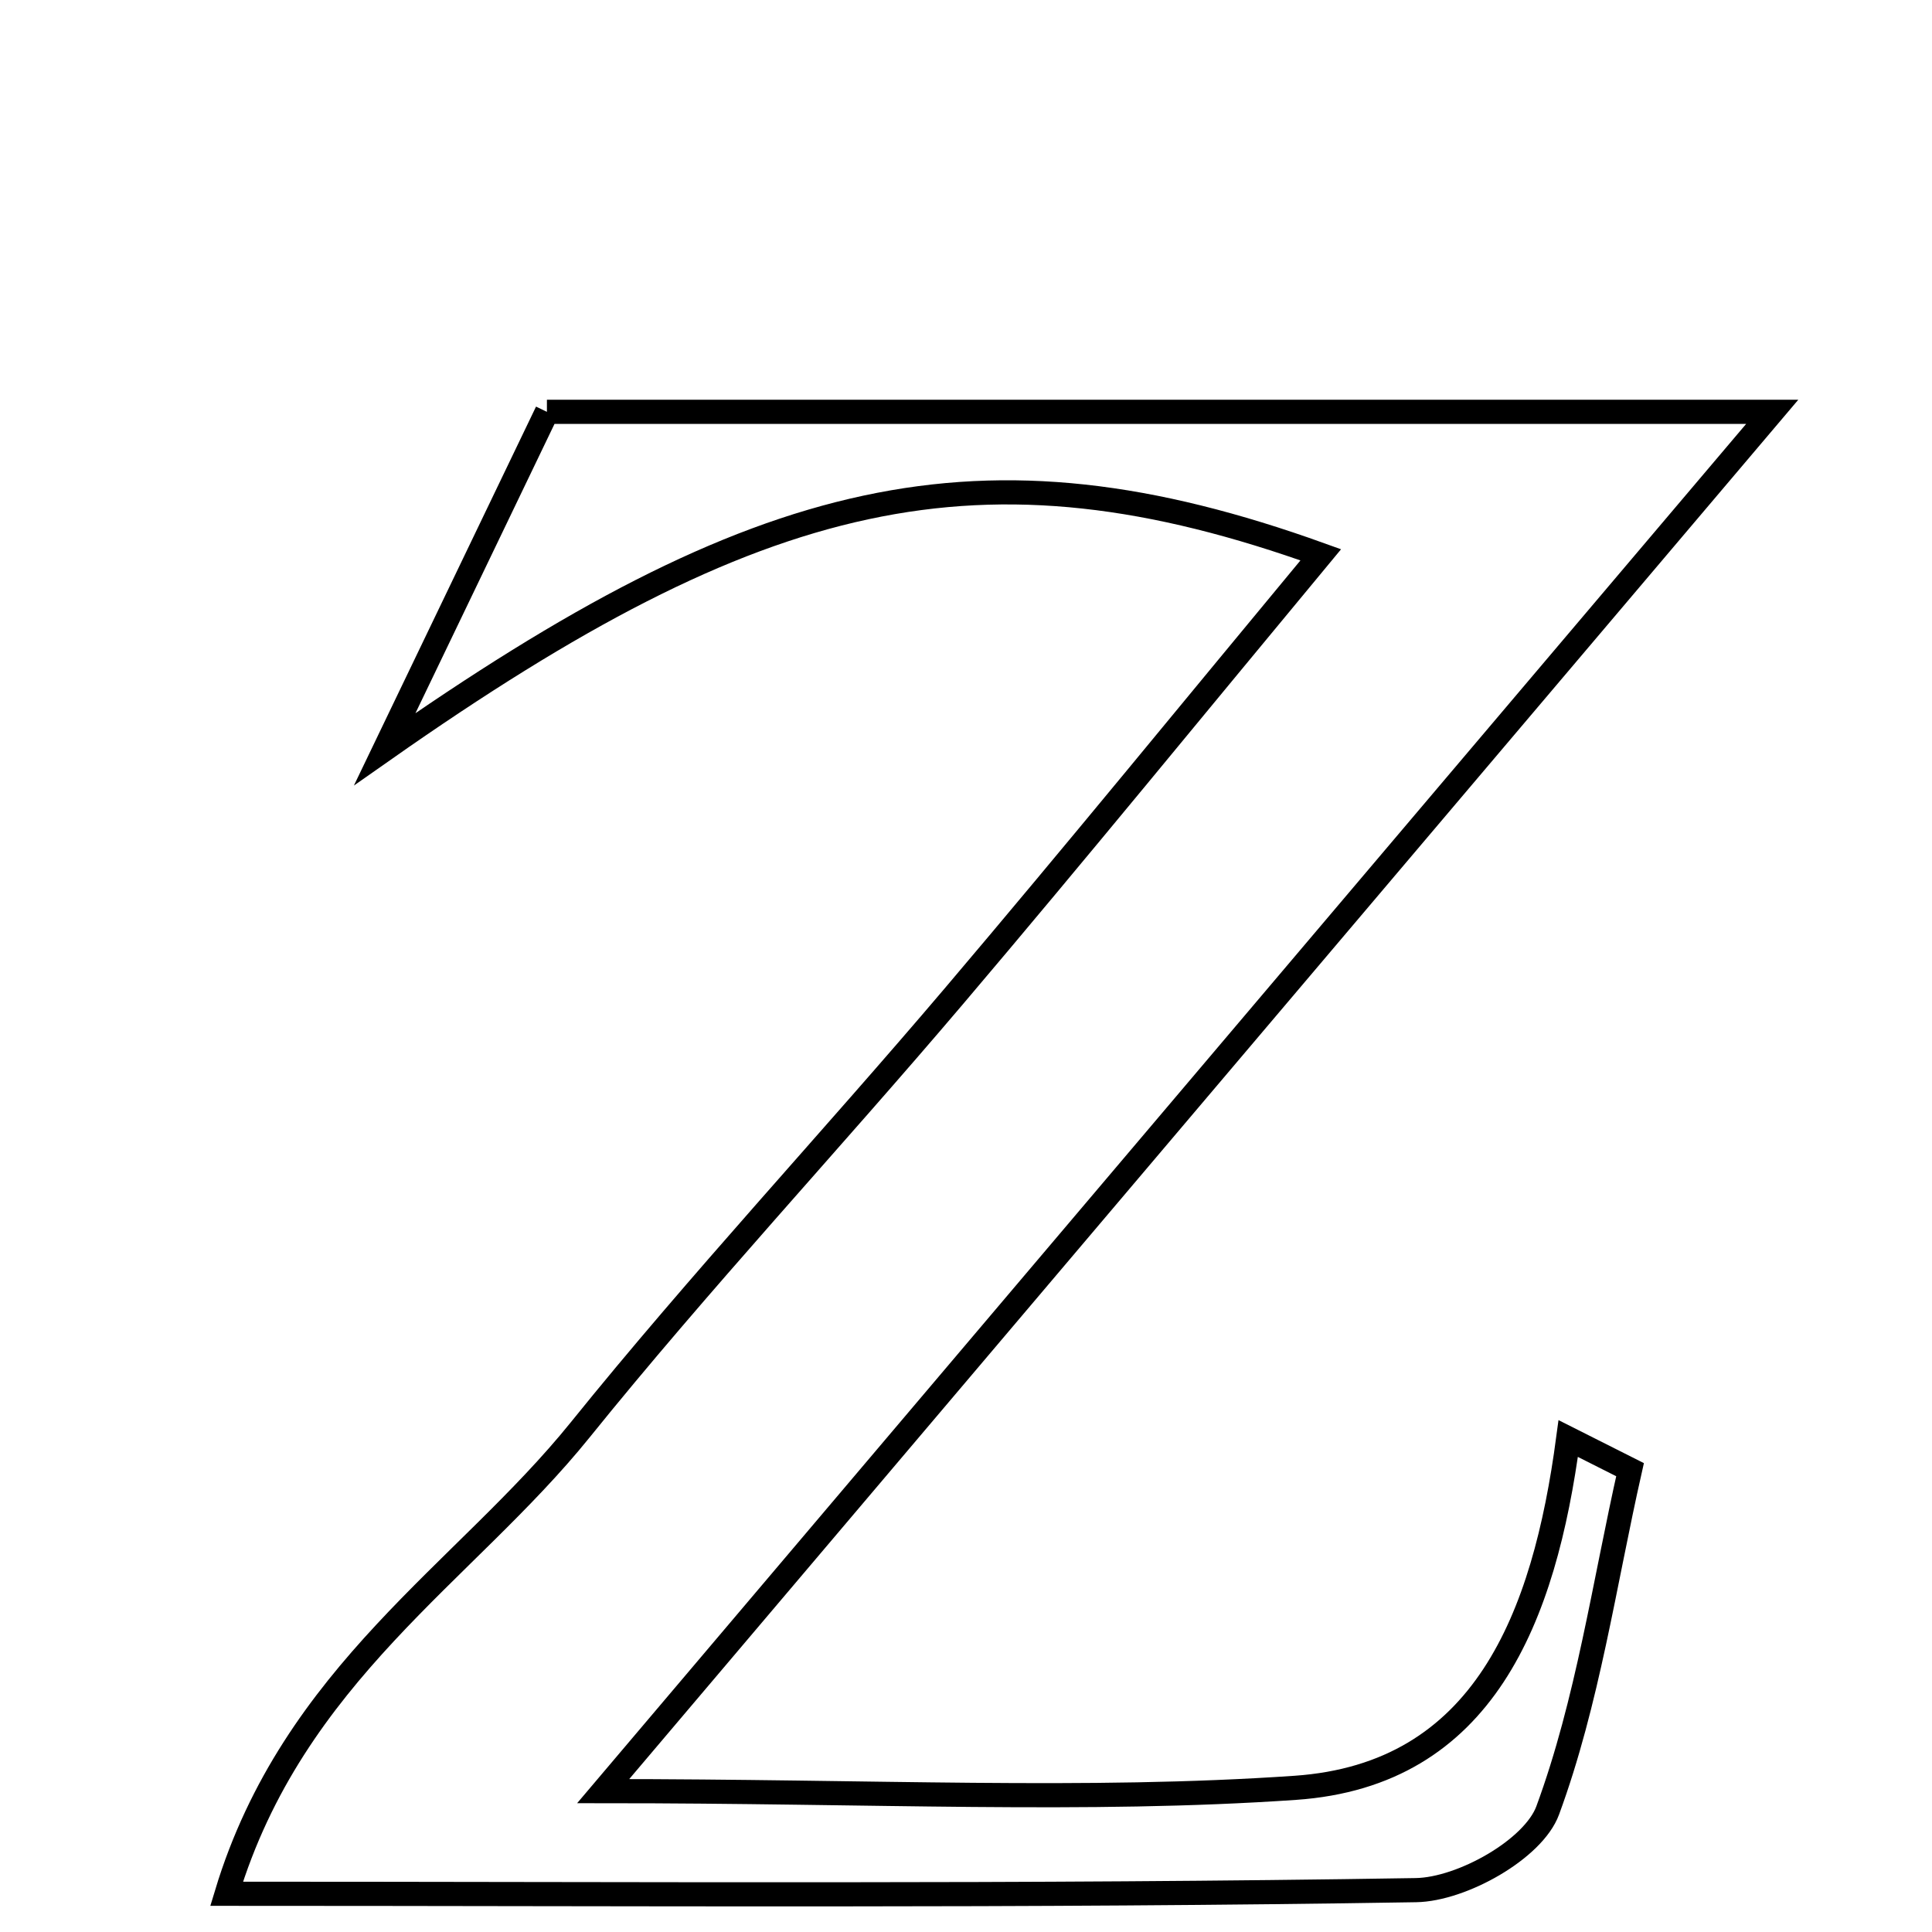 <svg xmlns="http://www.w3.org/2000/svg" viewBox="0.0 0.0 24.0 24.0" height="200px" width="200px"><path fill="none" stroke="black" stroke-width=".3" stroke-opacity="1.0"  filling="0" d="M6.794 5.116 C11.864 5.116 16.551 5.116 22.015 5.116 C16.992 11.041 12.461 16.388 7.493 22.25 C10.864 22.25 13.488 22.388 16.09 22.209 C18.434 22.047 19.184 20.094 19.481 17.87 C19.737 17.999 19.992 18.128 20.249 18.257 C19.928 19.676 19.724 21.137 19.226 22.49 C19.049 22.971 18.161 23.471 17.589 23.48 C12.775 23.559 7.958 23.525 2.815 23.525 C3.643 20.791 5.779 19.533 7.206 17.764 C8.693 15.92 10.314 14.184 11.848 12.377 C13.37 10.584 14.856 8.761 16.407 6.892 C12.183 5.372 9.437 6.039 4.78 9.306 C5.508 7.791 6.236 6.276 6.794 5.116"></path></svg>